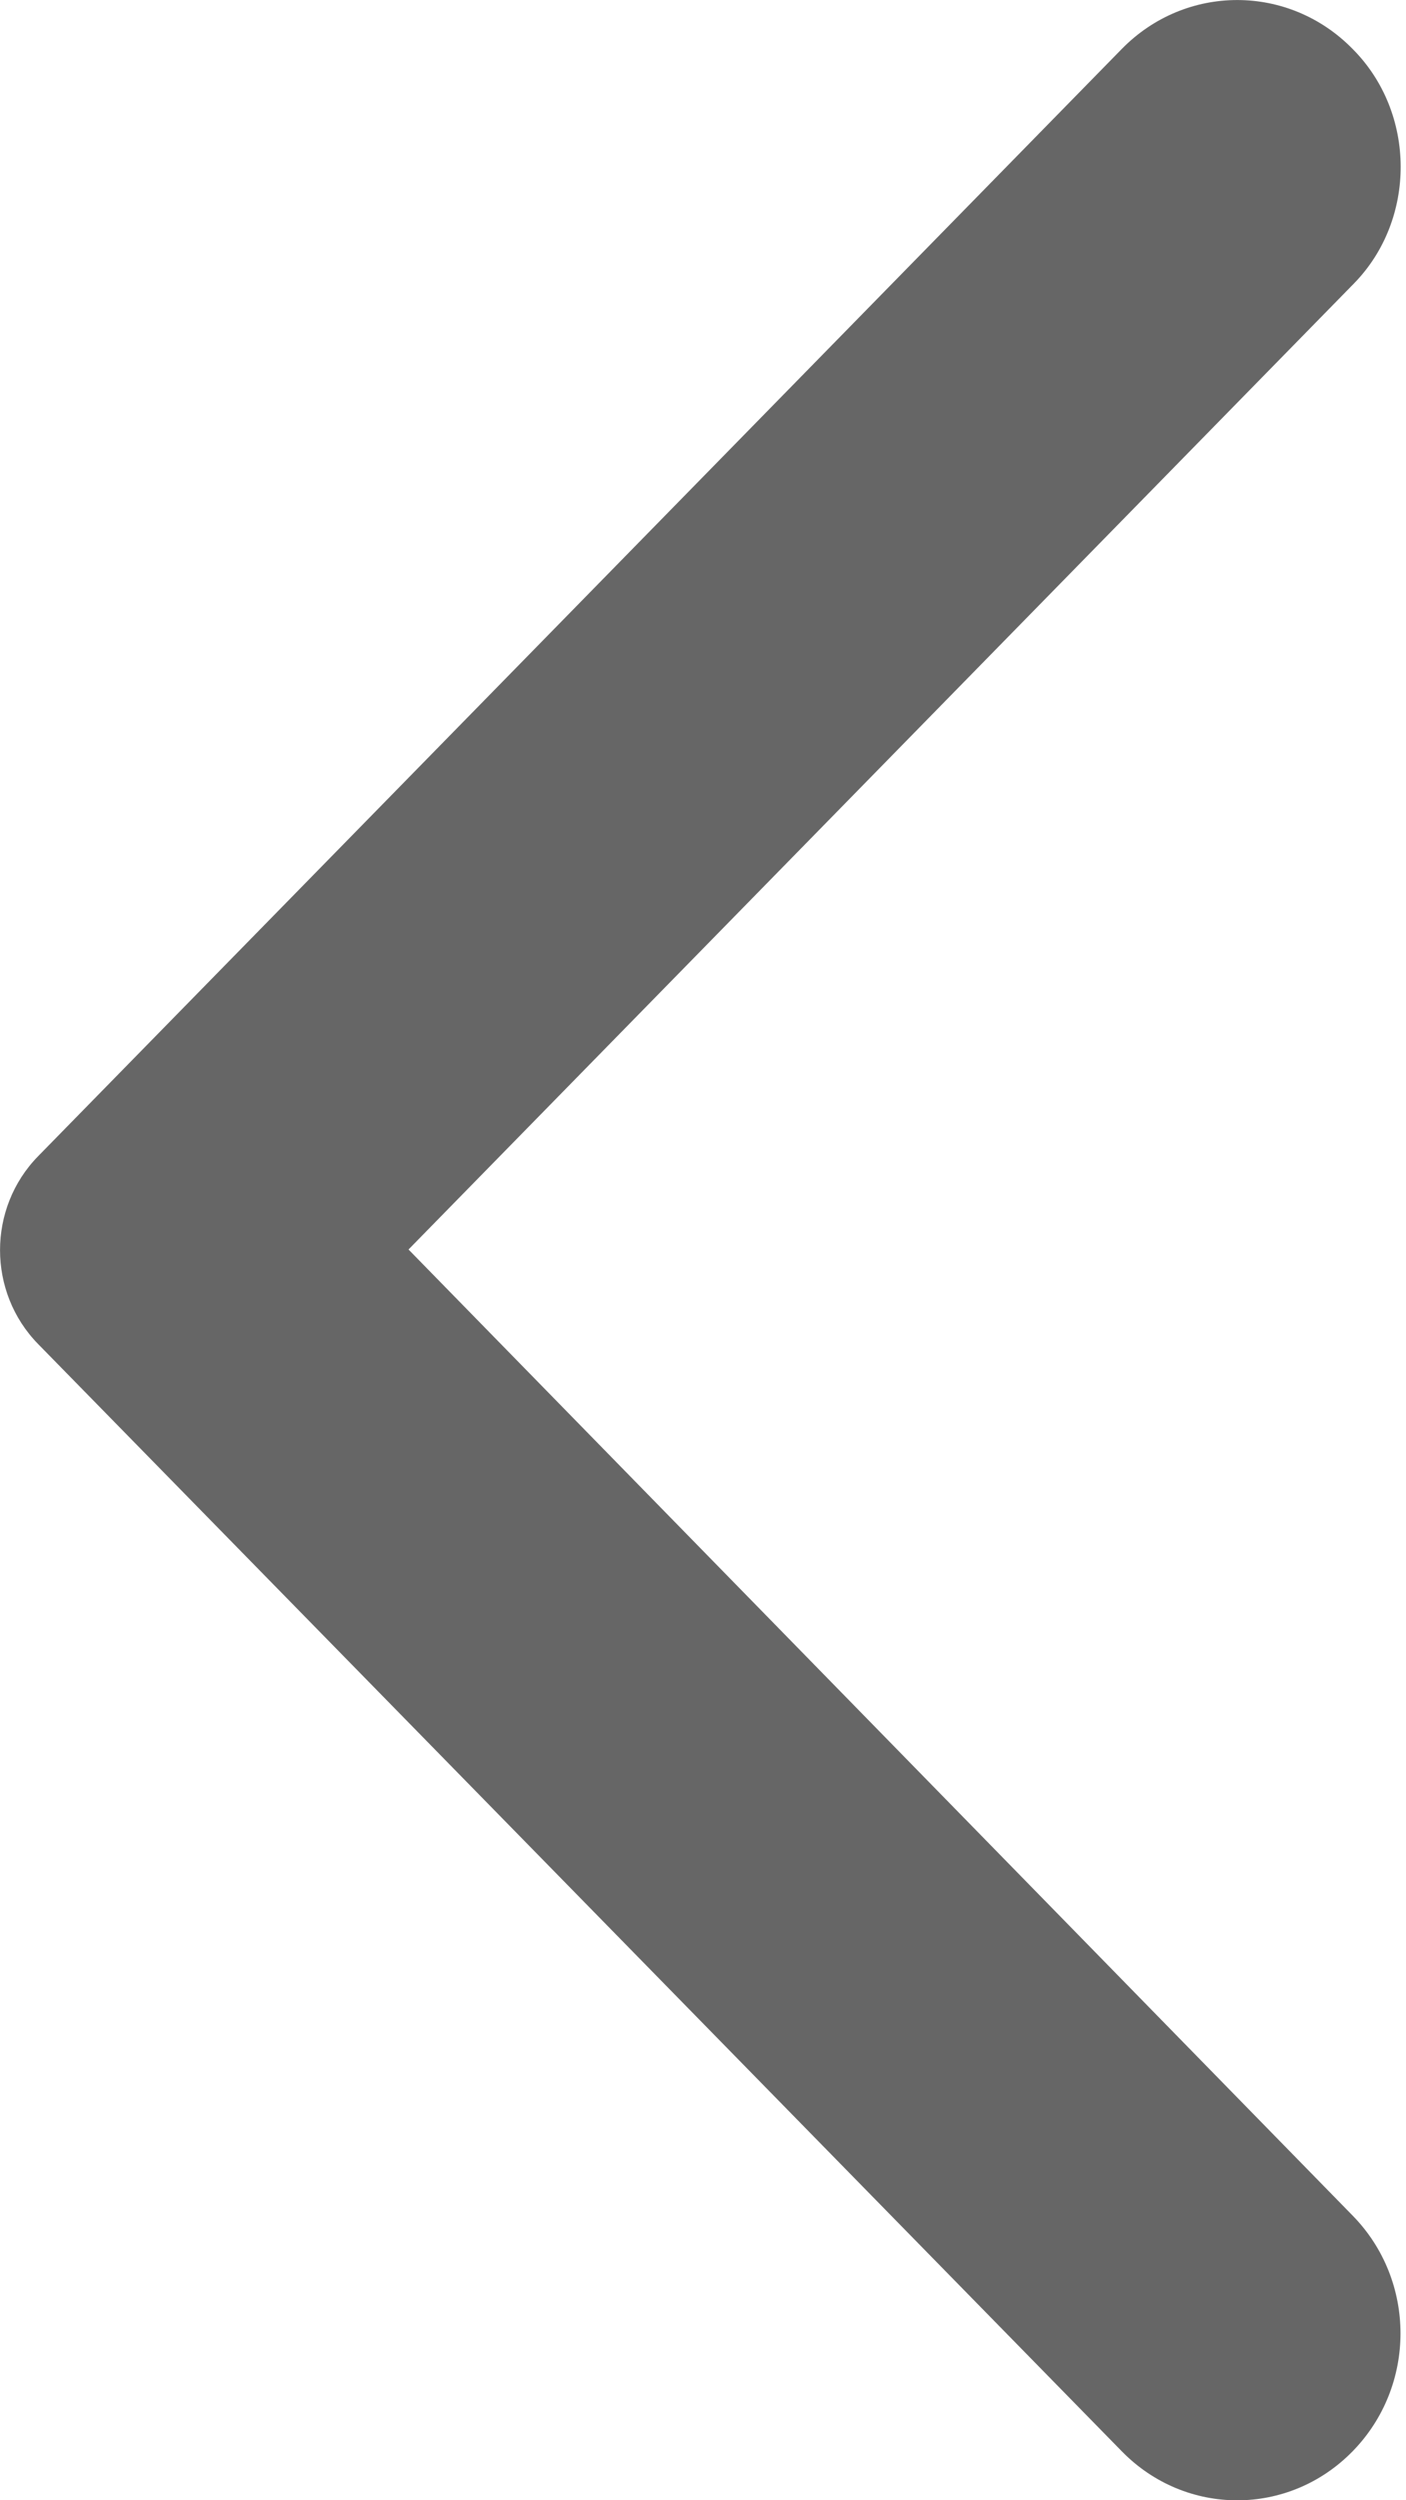 <svg width="9" height="16" viewBox="0 0 9 16" fill="none" xmlns="http://www.w3.org/2000/svg">
<path d="M8.658 0.313C8.249 -0.104 7.59 -0.104 7.181 0.313L0.244 7.399C-0.081 7.731 -0.081 8.269 0.244 8.601L7.181 15.687C7.59 16.105 8.249 16.105 8.658 15.687C9.067 15.269 9.067 14.595 8.658 14.178L2.615 7.996L8.667 1.814C9.067 1.405 9.067 0.723 8.658 0.313Z" fill="#666666"/>
</svg>
